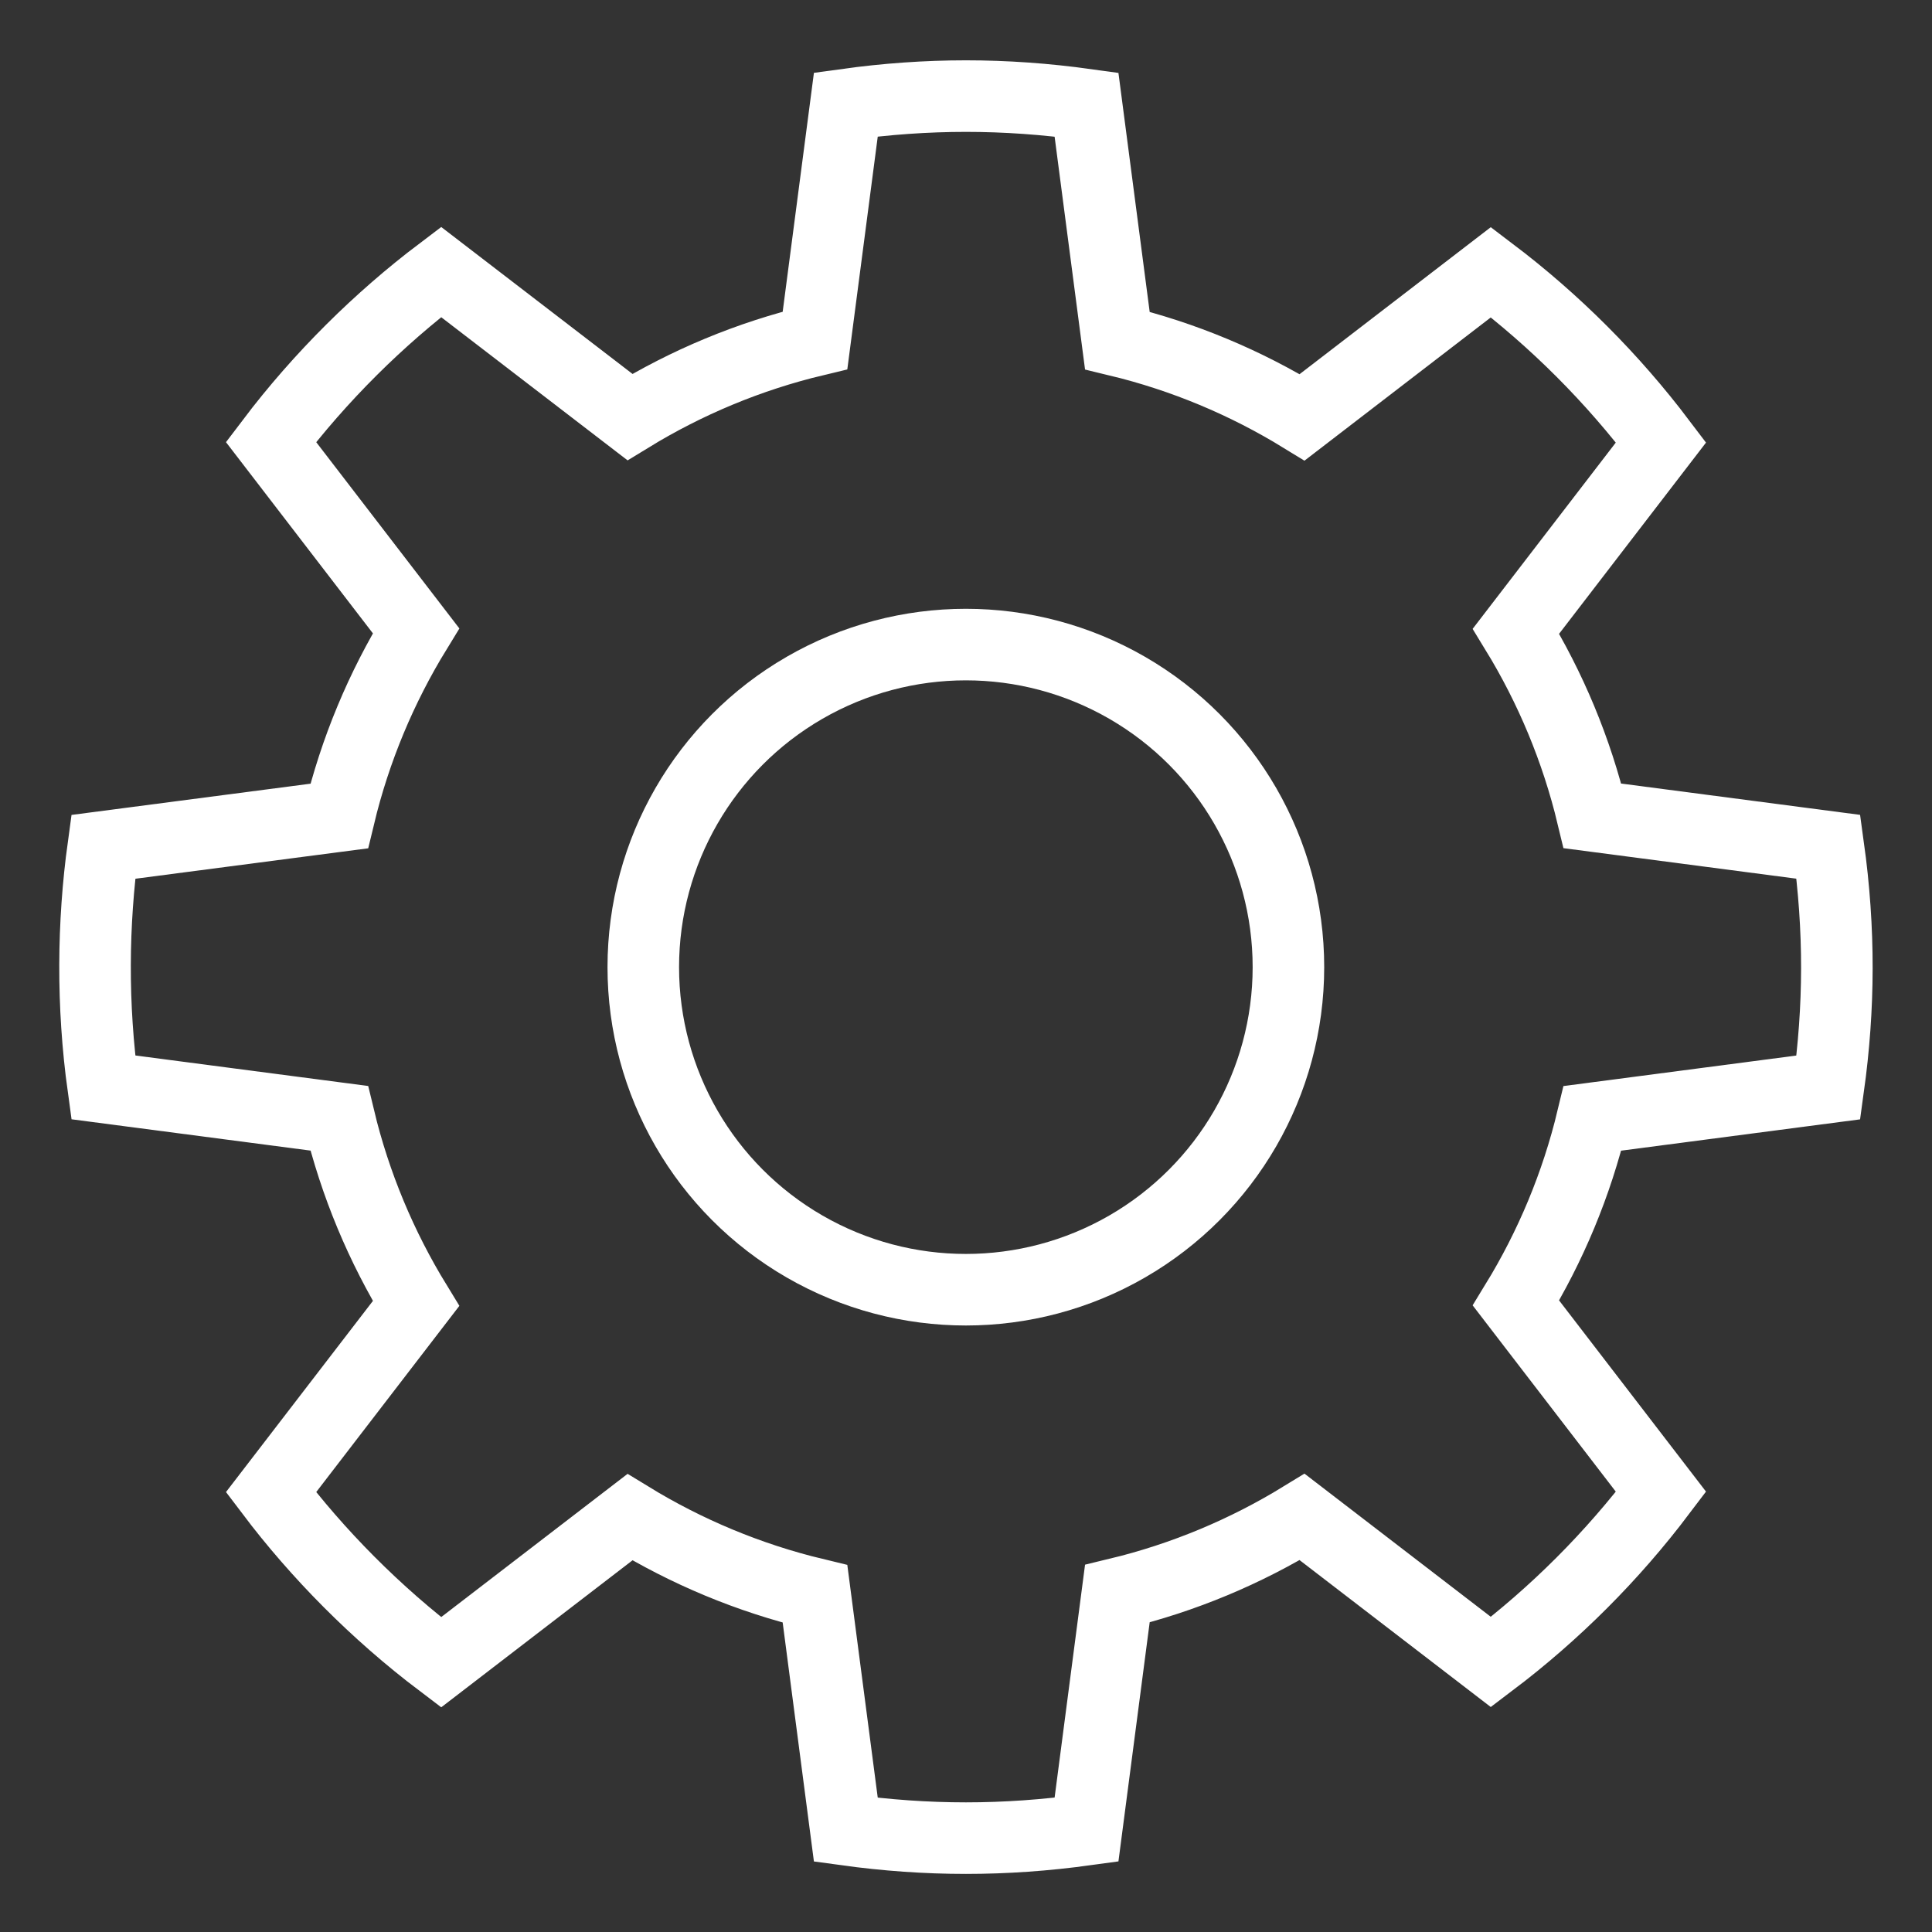 <?xml version="1.0" encoding="UTF-8"?>
<svg viewBox="0 0 27 27" version="1.1" xmlns="http://www.w3.org/2000/svg" xmlns:xlink="http://www.w3.org/1999/xlink">
    <rect x="0" y="0" width="27" height="27" fill="#333333" stroke="none"/>
    <!-- Generator: Sketch 47 (45396) - http://www.bohemiancoding.com/sketch -->
    <title>icons/settings</title>
    <desc>Created with Sketch.</desc>
    <defs></defs>
    <g id="Symbols" stroke="none" stroke-width="1" fill="none" fill-rule="evenodd">
        <g id="36px/Settings" transform="translate(-7, -7)" stroke="#ffffff">
            <g transform="translate(8, 8)" id="icons/settings">
                <g>
                    <circle id="Oval" cx="12.498" cy="12.516" r="4.508"></circle>
                    <path d="M21.255,14.629 L24.552,14.197 C24.707,13.079 24.713,11.997 24.552,10.834 L21.255,10.402 C21.033,9.478 20.669,8.61 20.186,7.821 L22.213,5.183 C21.534,4.285 20.734,3.484 19.836,2.804 L17.198,4.832 C16.409,4.348 15.541,3.982 14.615,3.759 L14.184,0.462 C13.038,0.303 11.957,0.304 10.821,0.461 L10.39,3.757 C9.463,3.979 8.594,4.344 7.803,4.828 L5.164,2.801 C4.303,3.452 3.481,4.26 2.787,5.177 L4.814,7.815 C4.329,8.606 3.963,9.476 3.74,10.404 L0.443,10.835 C0.296,11.905 0.284,13.047 0.443,14.196 L3.74,14.628 C3.963,15.556 4.329,16.425 4.814,17.217 L2.787,19.854 C3.438,20.715 4.247,21.537 5.164,22.231 L7.803,20.203 C8.594,20.687 9.463,21.052 10.39,21.275 L10.821,24.571 C11.957,24.727 13.038,24.728 14.184,24.57 L14.615,21.272 C15.541,21.049 16.408,20.684 17.198,20.2 L19.836,22.227 C20.734,21.548 21.534,20.747 22.213,19.848 L20.186,17.21 C20.669,16.421 21.033,15.554 21.255,14.629 L21.255,14.629 Z" id="Shape"></path>
                </g>
            </g>
        </g>
    </g>
</svg>
